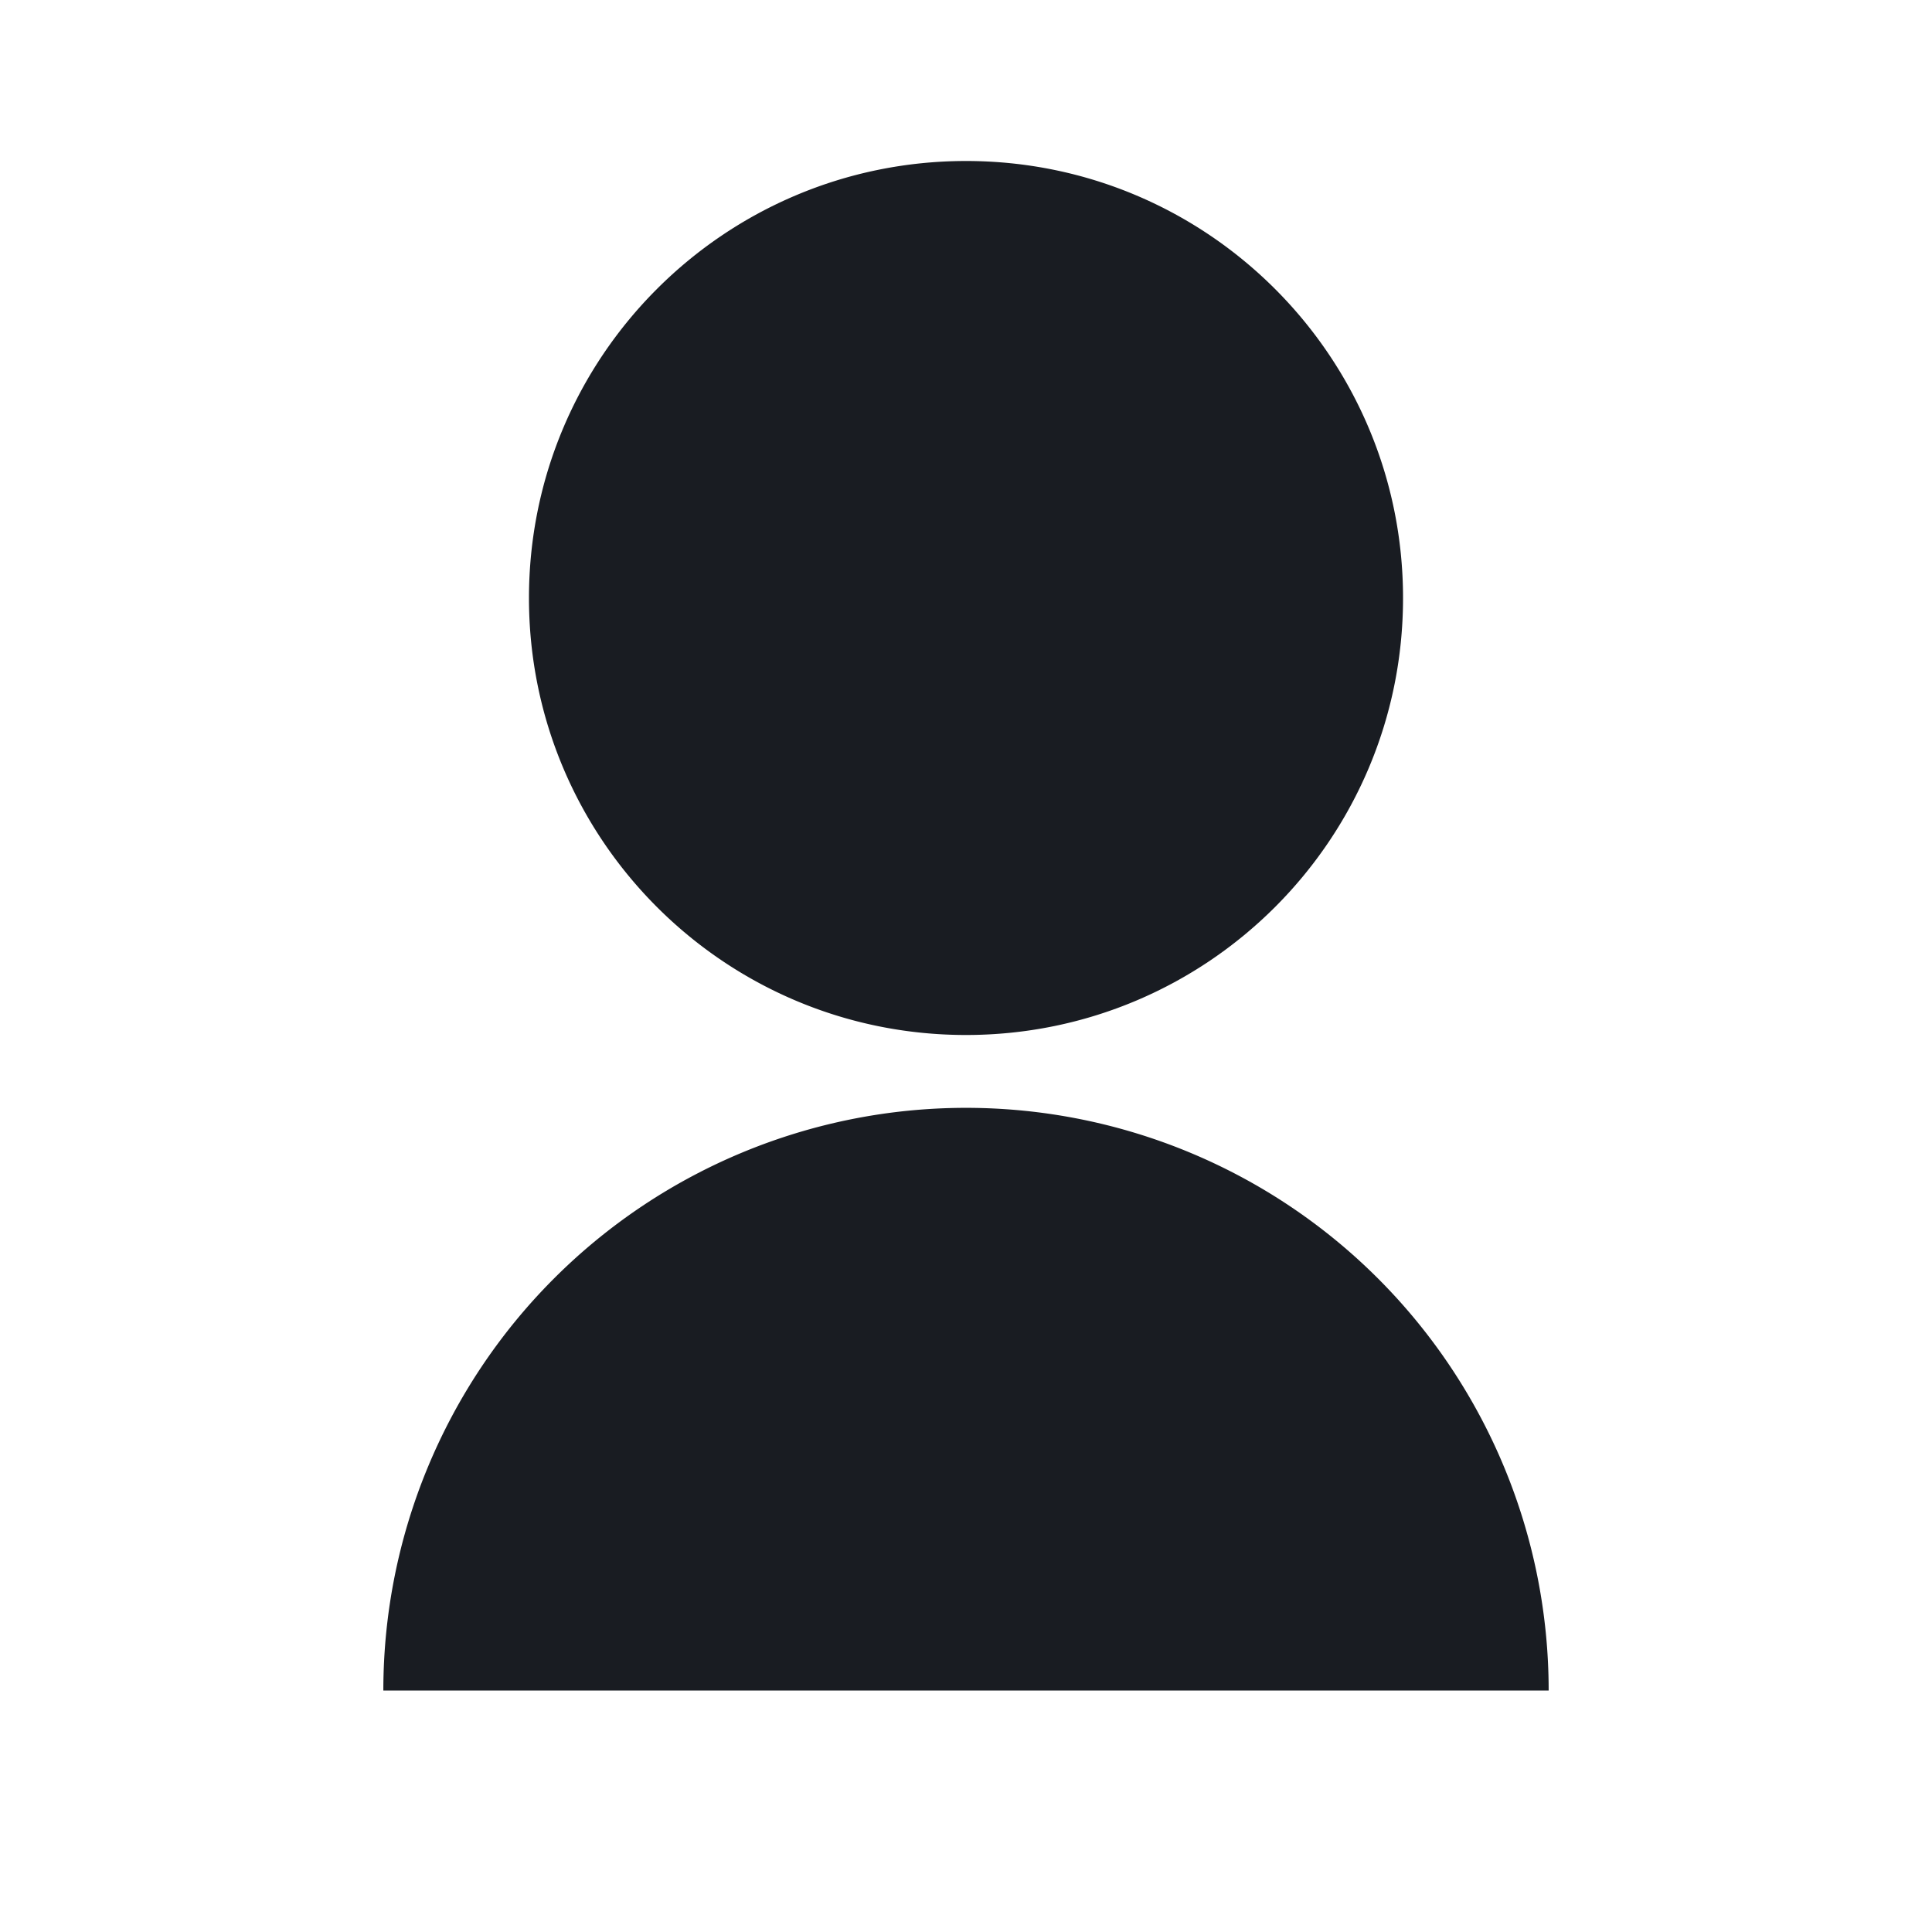 <svg xmlns="http://www.w3.org/2000/svg" width="24" height="24" fill="none"><path fill="#191C22" d="M4.762 21a7.238 7.238 0 1 1 14.476 0H4.762ZM12 12.857c-3 0-5.429-2.43-5.429-5.428 0-3 2.43-5.429 5.43-5.429 2.998 0 5.428 2.43 5.428 5.429s-2.43 5.428-5.429 5.428Z"/></svg>